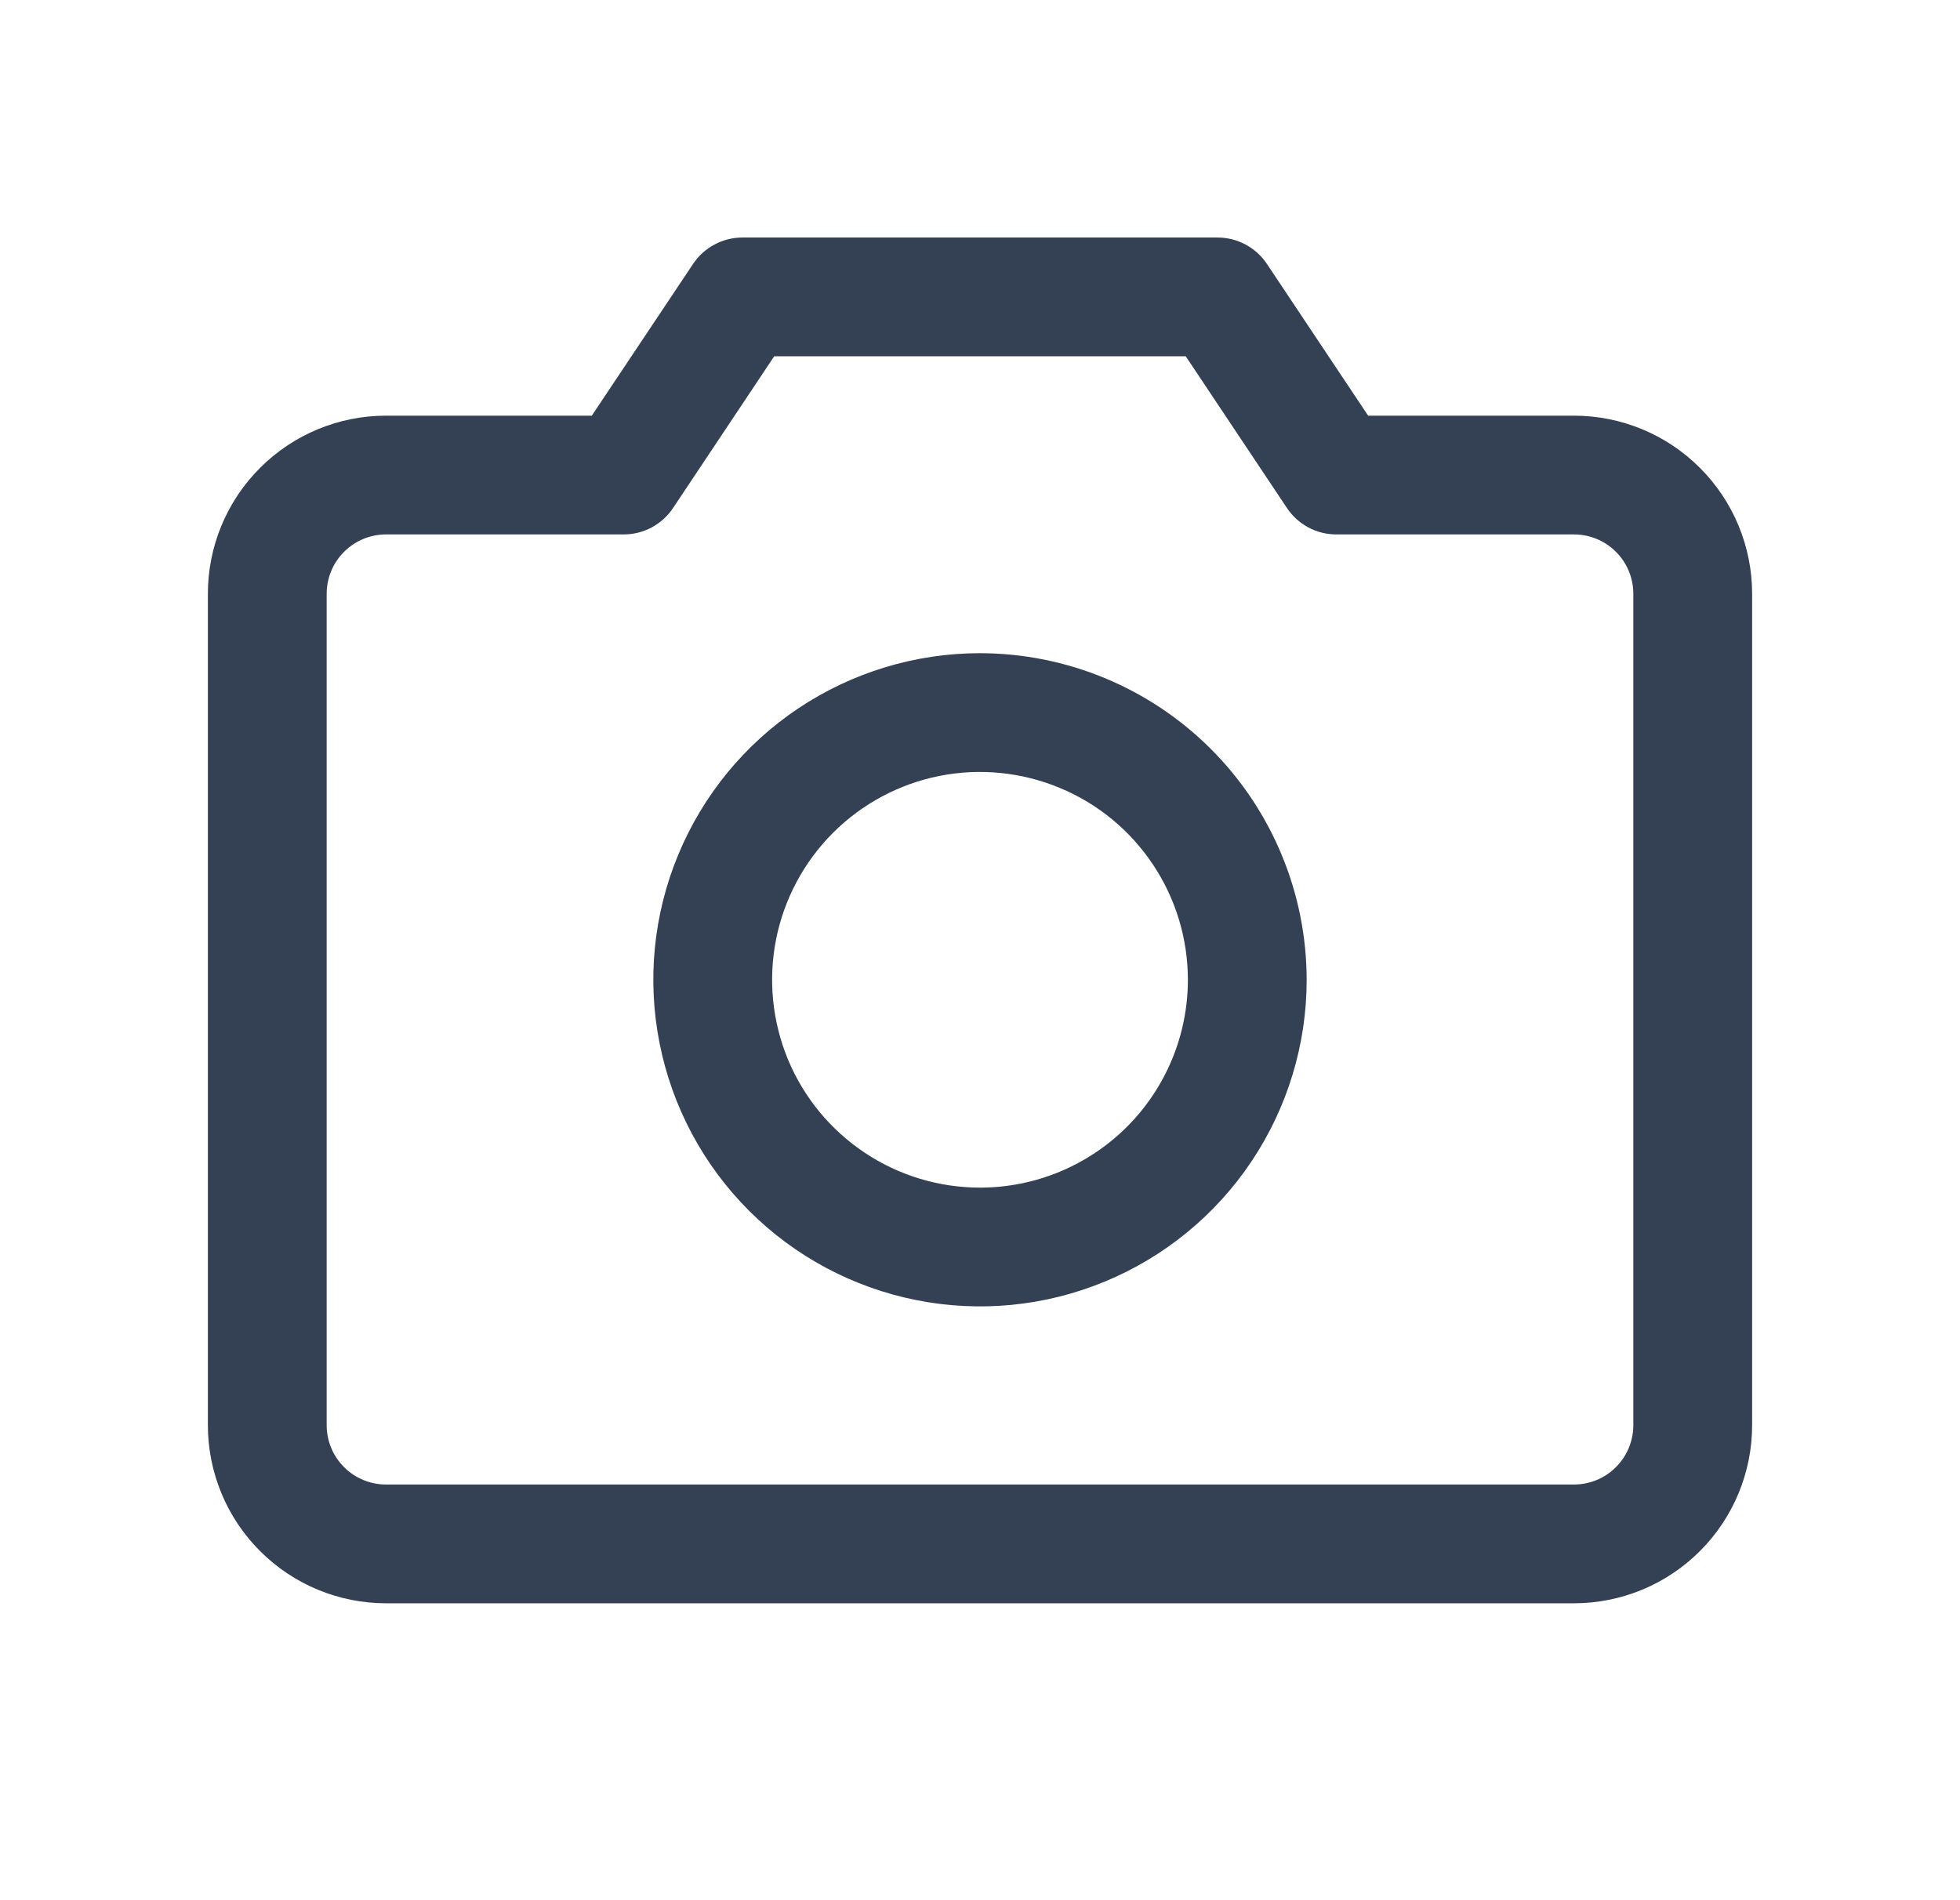 <svg width="33" height="32" viewBox="0 0 33 32" fill="none" xmlns="http://www.w3.org/2000/svg">
<path d="M26.5 7H23.035L21.331 4.445C21.24 4.308 21.116 4.196 20.971 4.118C20.826 4.041 20.665 4 20.5 4H12.5C12.335 4 12.174 4.041 12.029 4.118C11.884 4.196 11.76 4.308 11.669 4.445L9.964 7H6.5C5.704 7 4.941 7.316 4.379 7.879C3.816 8.441 3.5 9.204 3.5 10V24C3.5 24.796 3.816 25.559 4.379 26.121C4.941 26.684 5.704 27 6.5 27H26.5C27.296 27 28.059 26.684 28.621 26.121C29.184 25.559 29.5 24.796 29.5 24V10C29.5 9.204 29.184 8.441 28.621 7.879C28.059 7.316 27.296 7 26.5 7ZM27.5 24C27.5 24.265 27.395 24.52 27.207 24.707C27.02 24.895 26.765 25 26.5 25H6.5C6.235 25 5.98 24.895 5.793 24.707C5.605 24.52 5.5 24.265 5.5 24V10C5.5 9.735 5.605 9.48 5.793 9.293C5.98 9.105 6.235 9 6.5 9H10.5C10.665 9 10.827 8.96 10.972 8.882C11.117 8.804 11.241 8.692 11.332 8.555L13.035 6H19.964L21.668 8.555C21.759 8.692 21.883 8.804 22.028 8.882C22.173 8.96 22.335 9 22.5 9H26.5C26.765 9 27.02 9.105 27.207 9.293C27.395 9.48 27.5 9.735 27.5 10V24ZM16.5 11C15.412 11 14.349 11.323 13.444 11.927C12.54 12.531 11.835 13.39 11.419 14.395C11.002 15.4 10.893 16.506 11.106 17.573C11.318 18.64 11.842 19.62 12.611 20.389C13.38 21.158 14.36 21.682 15.427 21.894C16.494 22.107 17.6 21.998 18.605 21.581C19.61 21.165 20.469 20.46 21.073 19.556C21.677 18.651 22 17.588 22 16.5C21.998 15.042 21.418 13.644 20.387 12.613C19.356 11.582 17.958 11.002 16.5 11ZM16.5 20C15.808 20 15.131 19.795 14.556 19.41C13.98 19.026 13.531 18.479 13.266 17.84C13.002 17.2 12.932 16.496 13.067 15.817C13.202 15.138 13.536 14.515 14.025 14.025C14.515 13.536 15.138 13.202 15.817 13.067C16.496 12.932 17.2 13.002 17.839 13.267C18.479 13.531 19.026 13.98 19.41 14.556C19.795 15.131 20 15.808 20 16.5C20 17.428 19.631 18.319 18.975 18.975C18.319 19.631 17.428 20 16.5 20Z" fill="#344054"/>
</svg>
